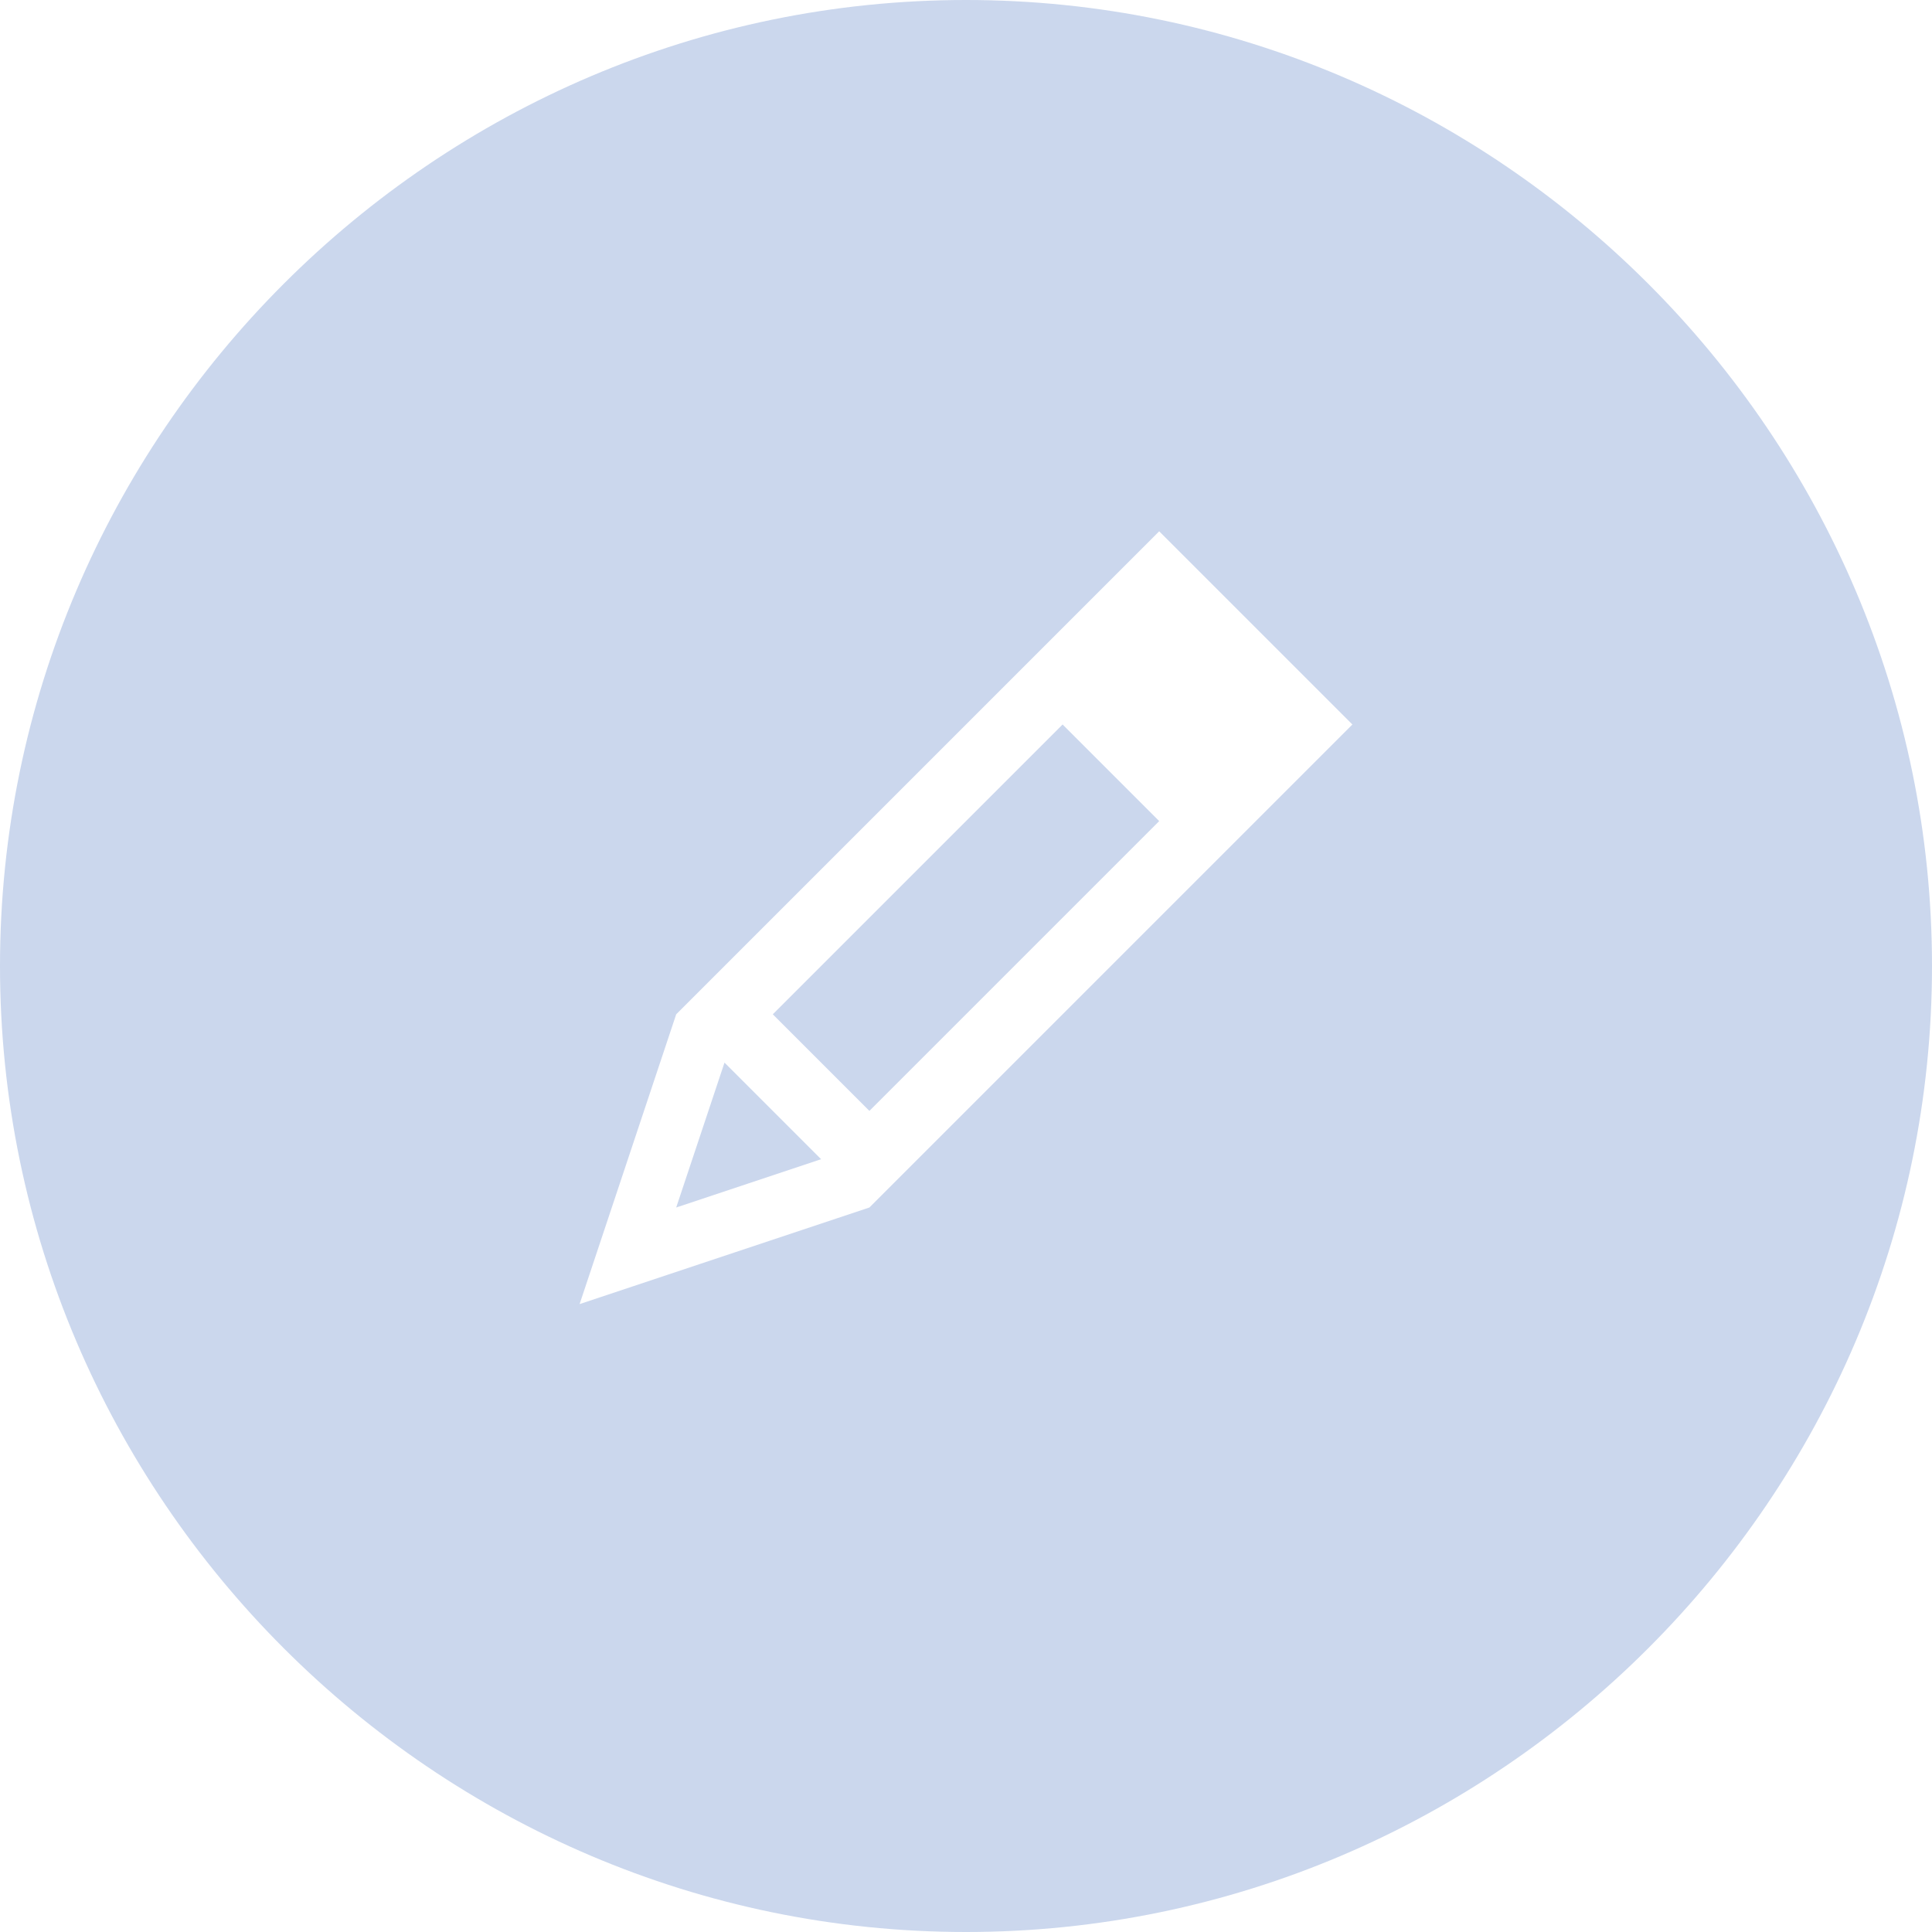 <?xml version="1.0" encoding="utf-8"?>
<!-- Generator: Adobe Illustrator 18.1.0, SVG Export Plug-In . SVG Version: 6.00 Build 0)  -->
<!DOCTYPE svg PUBLIC "-//W3C//DTD SVG 1.1//EN" "http://www.w3.org/Graphics/SVG/1.1/DTD/svg11.dtd">
<svg version="1.1" id="Layer_1" xmlns="http://www.w3.org/2000/svg" xmlns:xlink="http://www.w3.org/1999/xlink" x="0px" y="0px"
	 viewBox="0 0 40 40" enable-background="new 0 0 40 40" xml:space="preserve">
<g>
	<g>
		<path fill-rule="evenodd" clip-rule="evenodd" fill="#CBD7ED" d="M16,21l2,2l6-6l-2-2L16,21z M14,25l3-1l-2-2L14,25z M20,0
			C9,0,0,9,0,20c0,11,9,20,20,20s20-9,20-20C40,9,31,0,20,0z M18,25l-6,2l2-6l10-10l4,4L18,25z"/>
	</g>
</g>
</svg>
